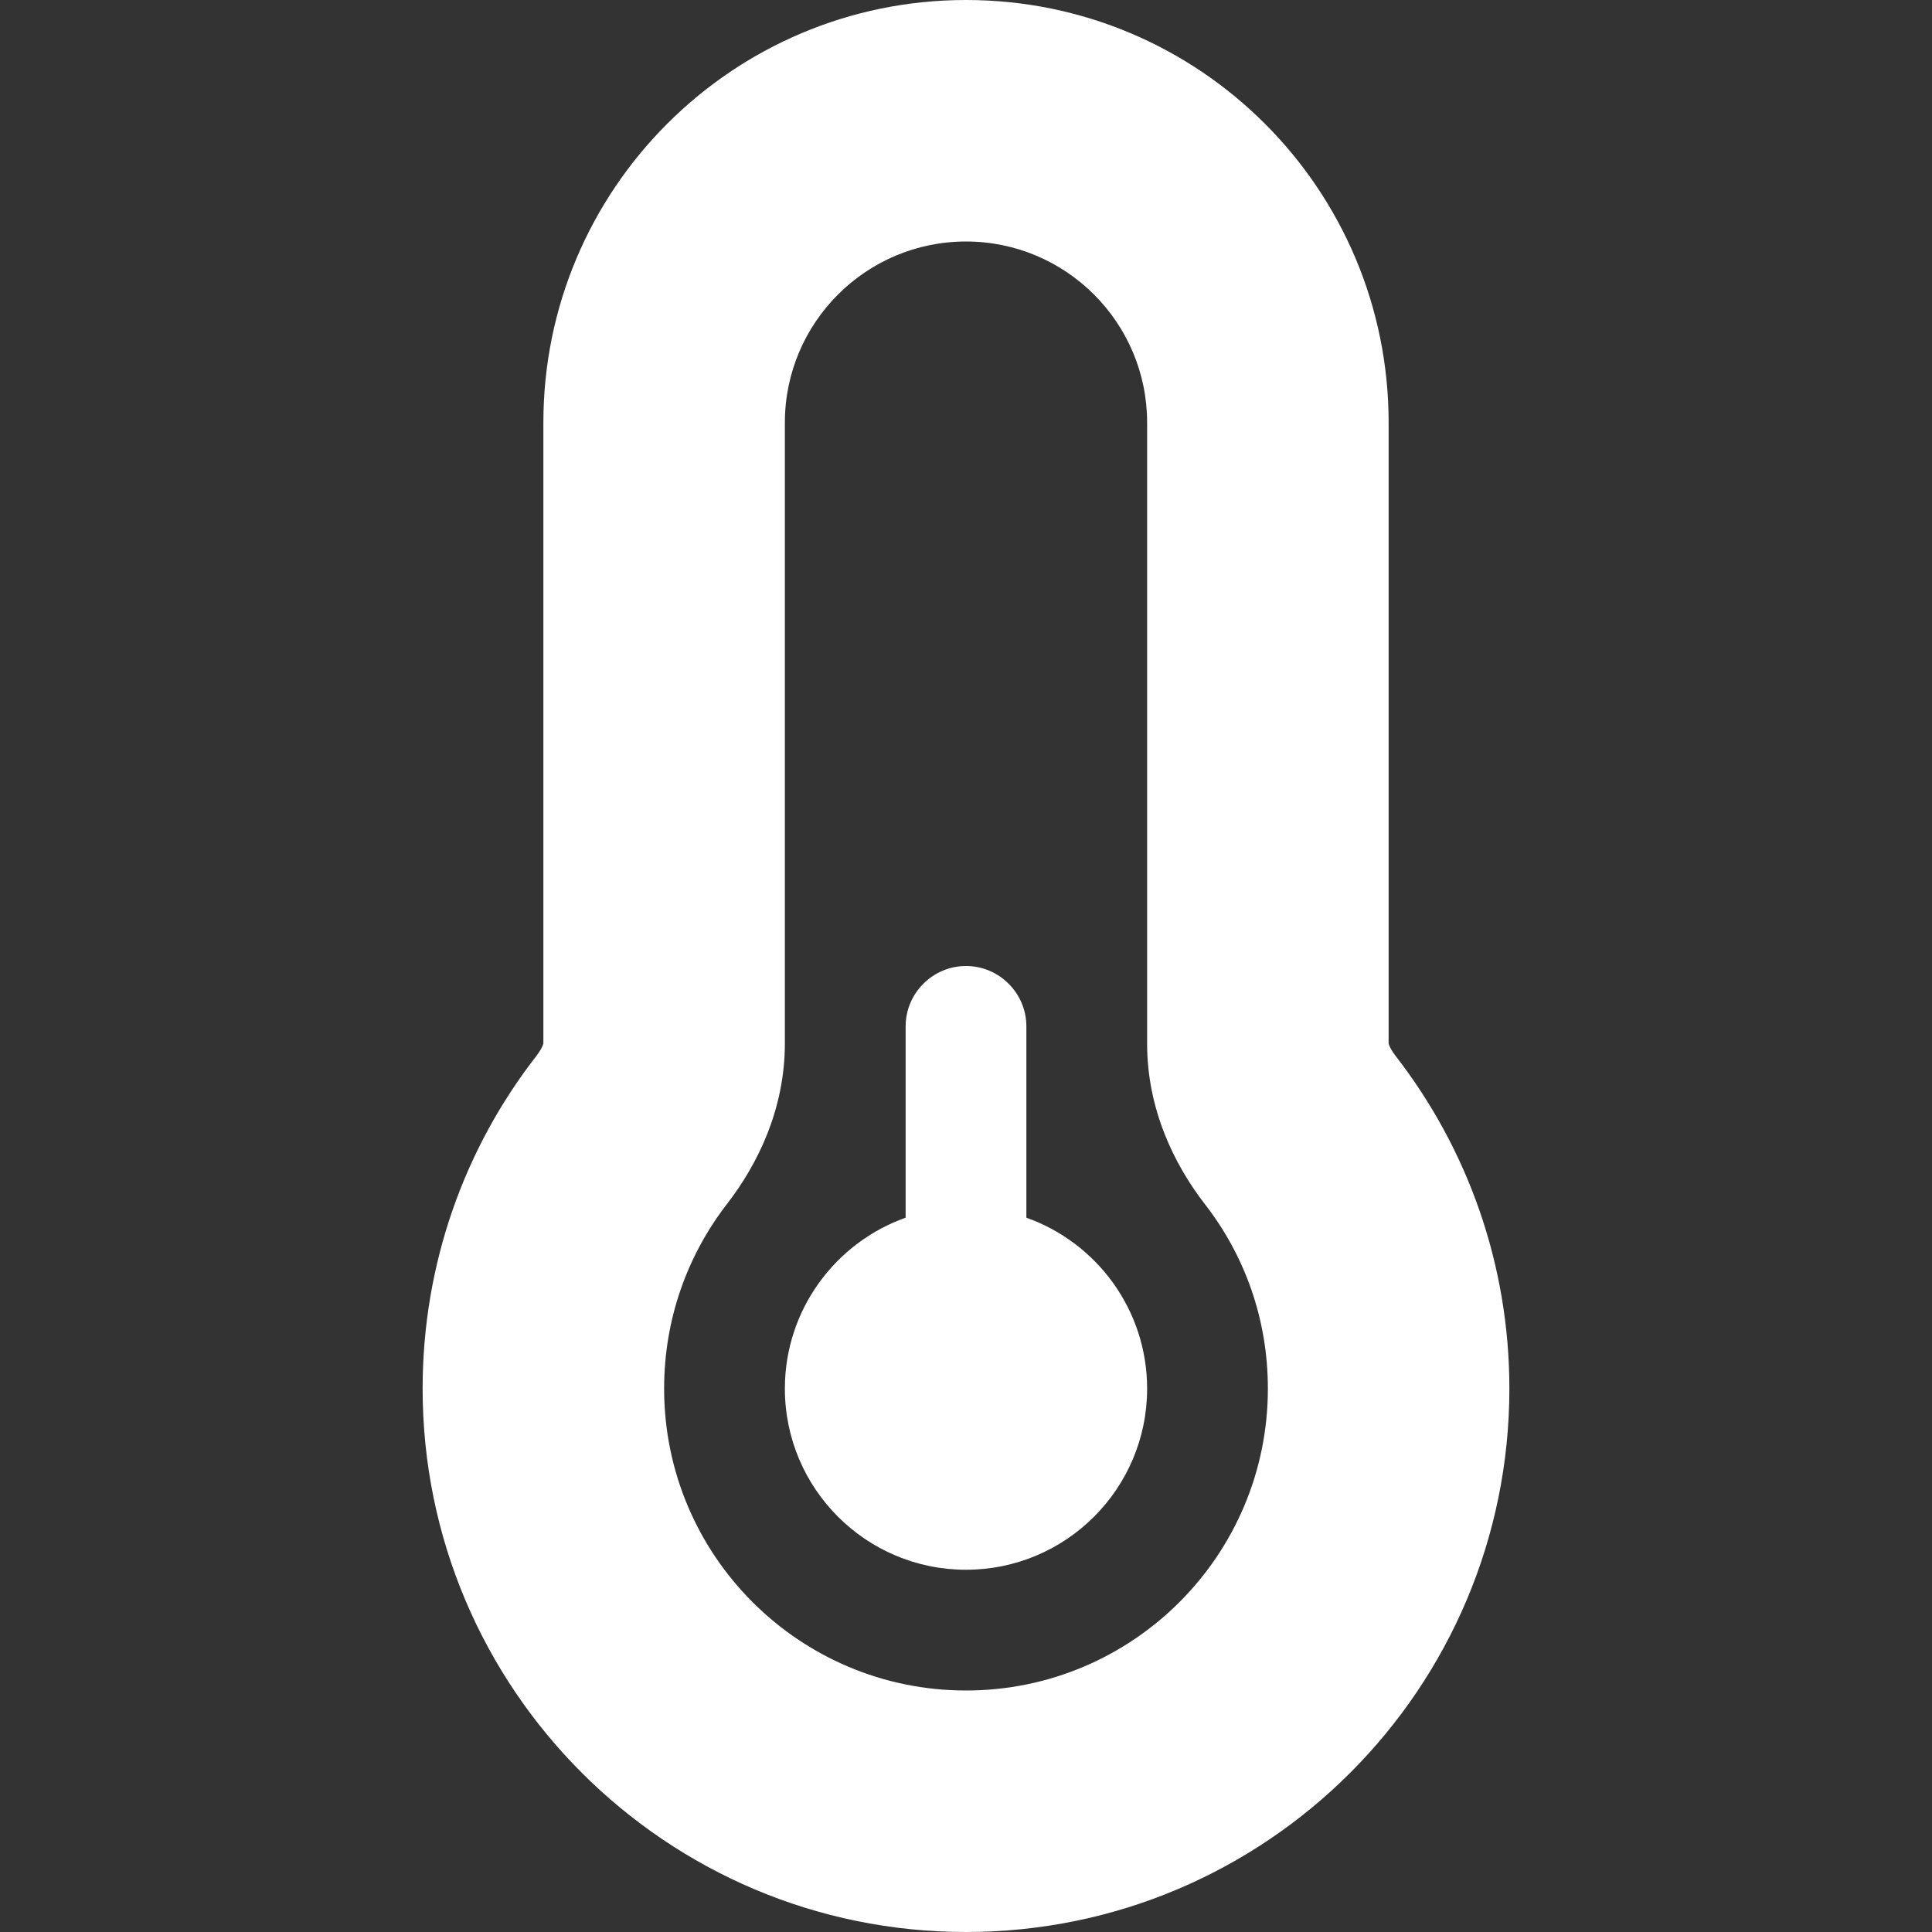 <svg width="32" height="32" viewBox="0 0 32 32" fill="none" xmlns="http://www.w3.org/2000/svg">
<rect x="0" y="0" width="32" height="32" fill="#333333" stroke="none"/>
<path d="M16 4C14.344 4 13 5.344 13 7V17.281C13 18.363 12.556 19.275 12.044 19.938C11.387 20.788 11 21.844 11 23C11 25.762 13.238 28 16 28C18.762 28 21 25.762 21 23C21 21.844 20.613 20.788 19.956 19.944C19.444 19.281 19 18.369 19 17.288V7C19 5.344 17.656 4 16 4ZM9 7C9 3.138 12.131 0 16 0C19.869 0 23 3.131 23 7V17.281C23 17.288 23.006 17.3 23.012 17.319C23.025 17.356 23.062 17.419 23.119 17.494C24.3 19.019 25 20.931 25 23C25 27.969 20.969 32 16 32C11.031 32 7 27.969 7 23C7 20.925 7.7 19.012 8.881 17.494C8.938 17.419 8.975 17.356 8.988 17.319C8.994 17.3 9 17.288 9 17.281V7ZM19 23C19 24.656 17.656 26 16 26C14.344 26 13 24.656 13 23C13 21.694 13.838 20.581 15 20.169V17C15 16.45 15.45 16 16 16C16.55 16 17 16.45 17 17V20.169C18.163 20.581 19 21.694 19 23Z" fill="white"/>
</svg>
